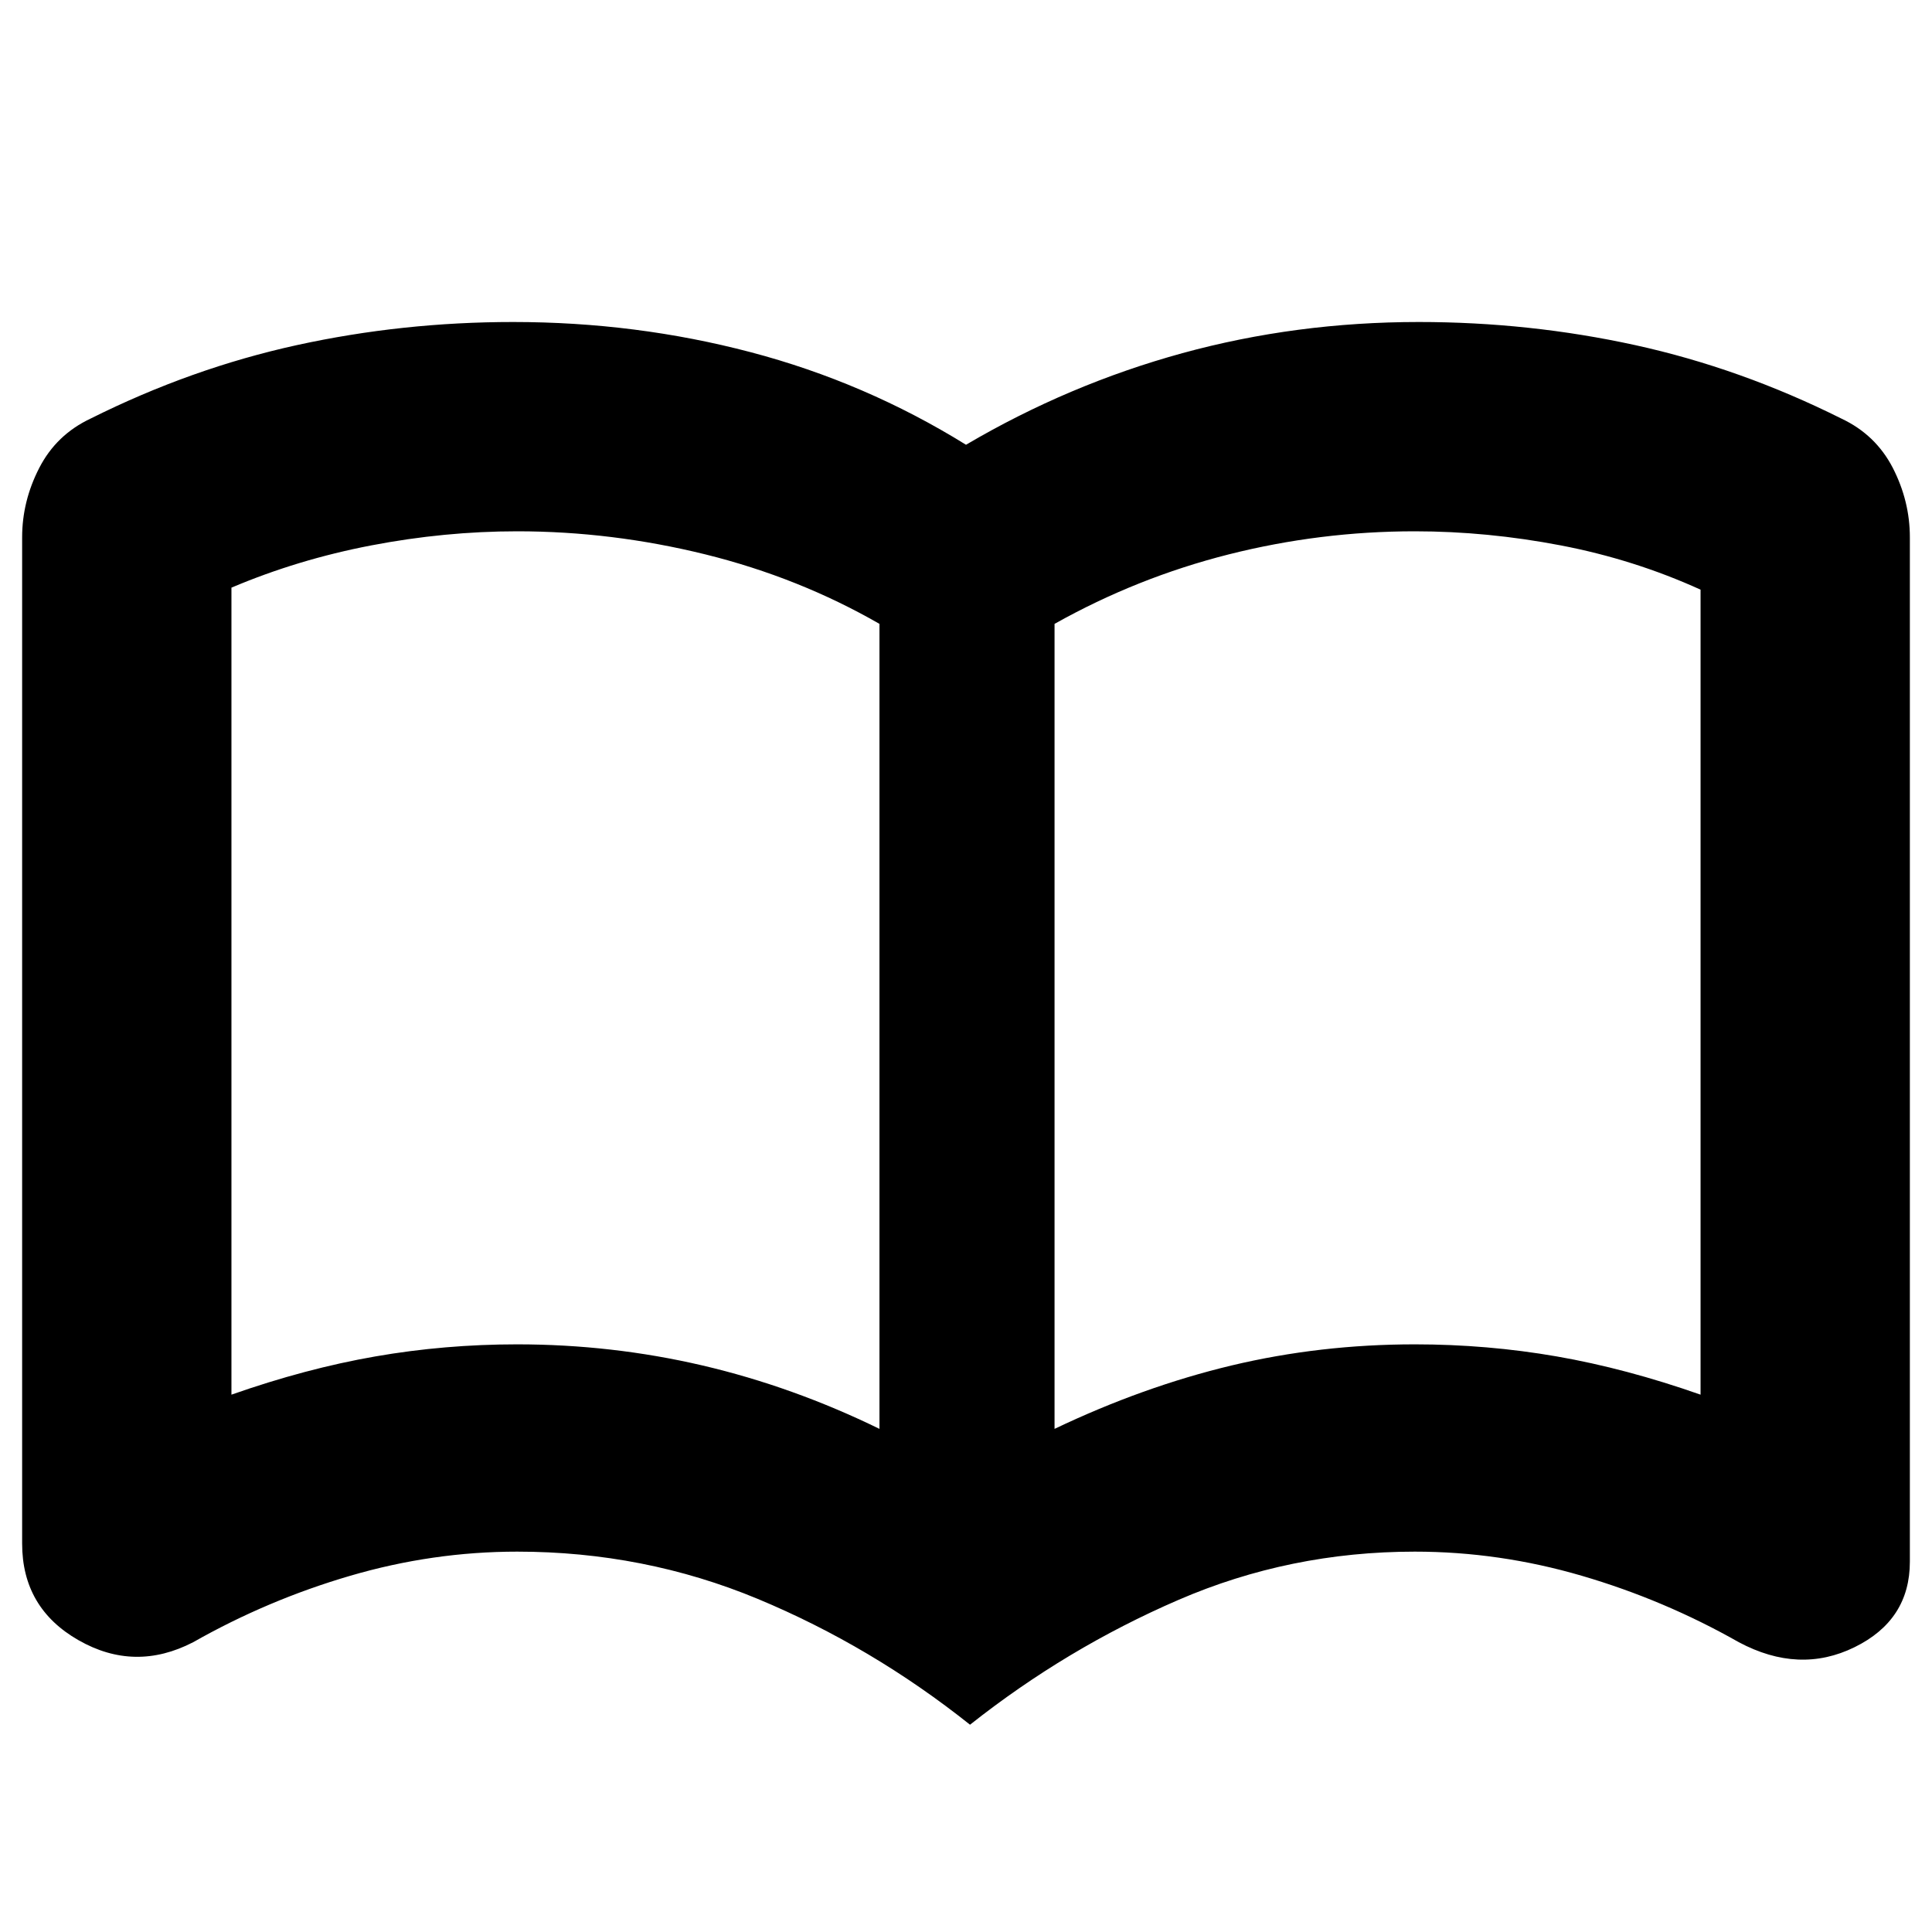 <svg xmlns="http://www.w3.org/2000/svg" height="24" width="24"><path d="M6.425 16.7Q7.6 16.7 8.725 16.962Q9.85 17.225 10.925 17.75V7.75Q9.925 7.175 8.763 6.887Q7.6 6.6 6.425 6.6Q5.525 6.6 4.613 6.775Q3.7 6.95 2.875 7.3Q2.875 7.3 2.875 7.3Q2.875 7.3 2.875 7.3V17.325Q2.875 17.325 2.875 17.325Q2.875 17.325 2.875 17.325Q3.8 17 4.663 16.85Q5.525 16.7 6.425 16.7ZM13.1 17.75Q14.2 17.225 15.3 16.962Q16.4 16.7 17.575 16.7Q18.475 16.7 19.338 16.85Q20.2 17 21.125 17.325Q21.125 17.325 21.125 17.325Q21.125 17.325 21.125 17.325V7.325Q21.125 7.325 21.125 7.325Q21.125 7.325 21.125 7.325Q20.3 6.95 19.388 6.775Q18.475 6.6 17.575 6.6Q16.4 6.6 15.263 6.887Q14.125 7.175 13.1 7.75ZM12.05 21.425Q10.825 20.45 9.413 19.862Q8 19.275 6.425 19.275Q5.375 19.275 4.35 19.575Q3.325 19.875 2.4 20.4Q1.675 20.775 0.975 20.375Q0.275 19.975 0.275 19.175V6.675Q0.275 6.225 0.488 5.812Q0.7 5.4 1.125 5.2Q2.375 4.575 3.688 4.287Q5 4 6.375 4Q7.9 4 9.325 4.375Q10.75 4.75 12 5.525Q13.275 4.775 14.688 4.387Q16.1 4 17.625 4Q19 4 20.312 4.287Q21.625 4.575 22.875 5.2Q23.3 5.4 23.513 5.812Q23.725 6.225 23.725 6.675V19.4Q23.725 20.125 23.038 20.462Q22.35 20.8 21.6 20.4Q20.675 19.875 19.65 19.575Q18.625 19.275 17.575 19.275Q16.025 19.275 14.638 19.875Q13.25 20.475 12.05 21.425ZM6.9 12.3Q6.9 12.3 6.9 12.3Q6.9 12.3 6.9 12.3Q6.9 12.3 6.9 12.3Q6.9 12.3 6.9 12.3Q6.9 12.3 6.9 12.3Q6.9 12.3 6.9 12.3Q6.9 12.3 6.9 12.3Q6.9 12.3 6.9 12.3Q6.9 12.3 6.9 12.3Q6.9 12.3 6.9 12.3Q6.9 12.3 6.9 12.3Q6.9 12.3 6.9 12.3Z"/></svg>